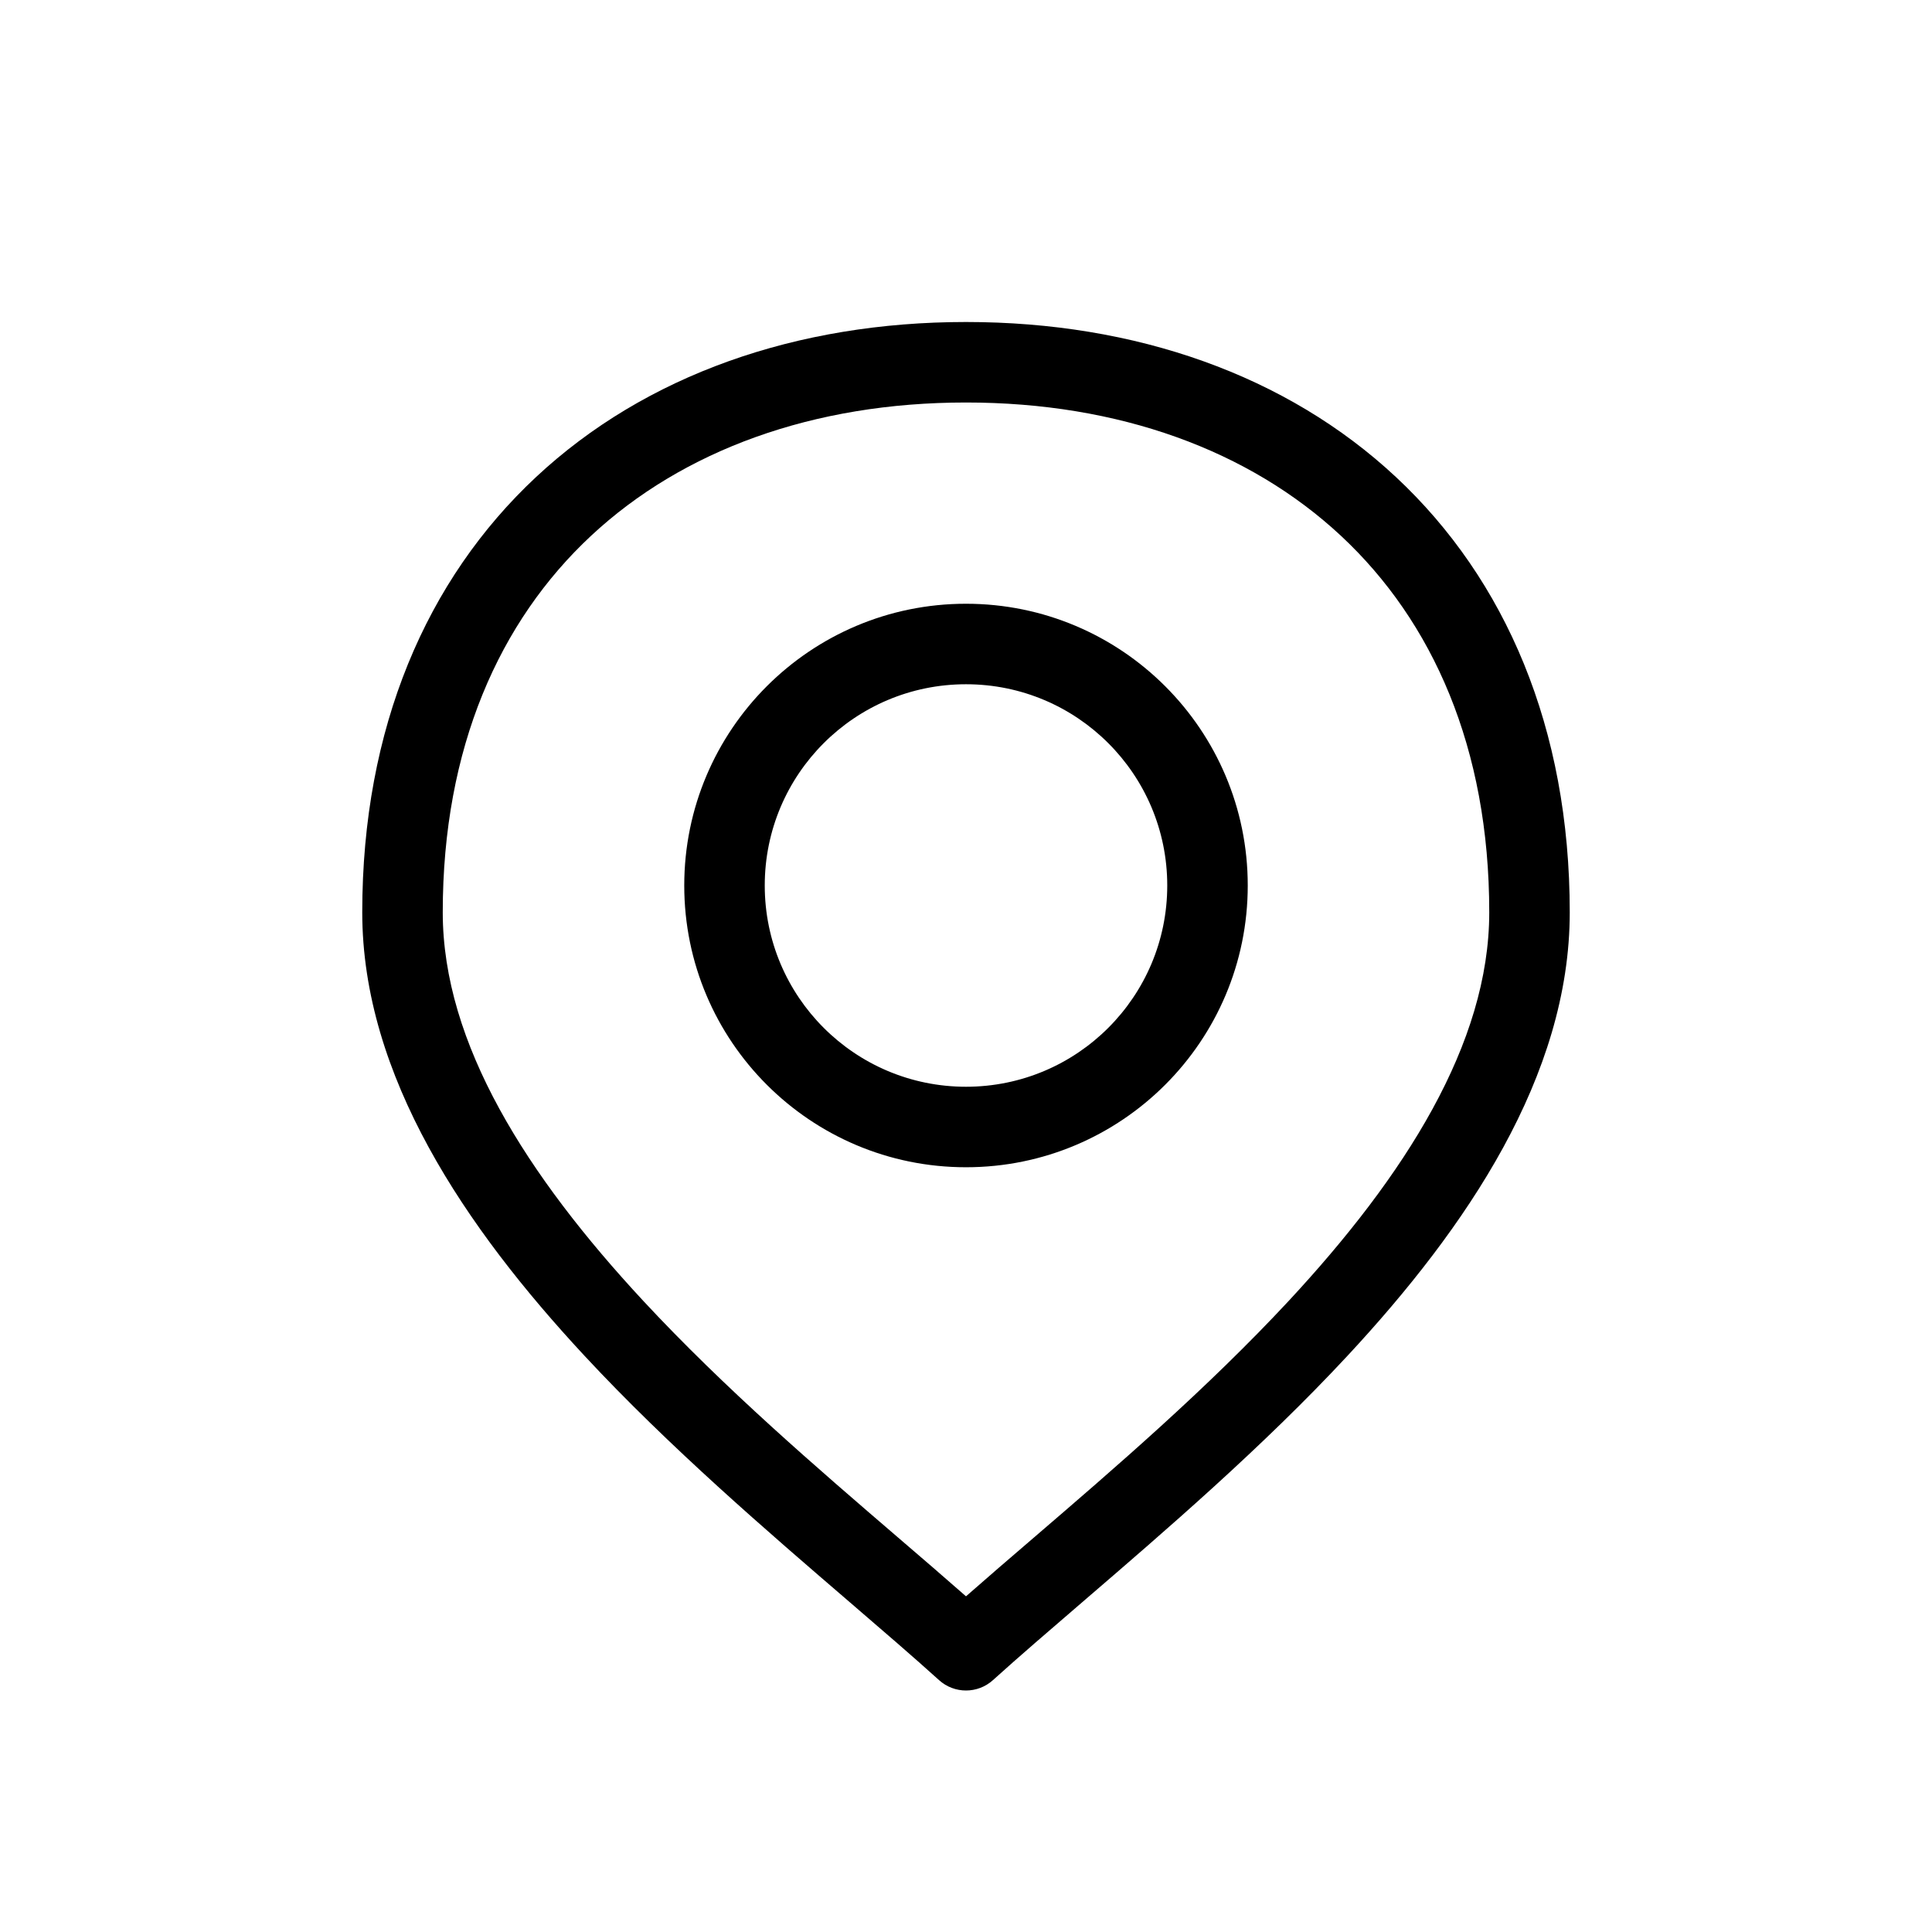 <svg width="24" height="24" viewBox="0 0 24 24" xmlns="http://www.w3.org/2000/svg">
<path fill-rule="evenodd" clip-rule="evenodd" d="M5.5 11.333C5.5 9.288 6.204 7.718 7.341 6.657C8.483 5.592 10.103 5 12 5C13.897 5 15.517 5.592 16.659 6.657C17.796 7.718 18.5 9.288 18.5 11.333C18.5 12.965 17.452 14.606 16.009 16.16C14.993 17.252 13.849 18.236 12.84 19.103C12.546 19.355 12.264 19.598 12 19.83C11.736 19.598 11.454 19.355 11.16 19.103L11.16 19.103C10.151 18.236 9.006 17.252 7.991 16.16C6.548 14.606 5.5 12.965 5.5 11.333ZM12 4C9.897 4 8.017 4.658 6.659 5.926C5.296 7.199 4.5 9.045 4.5 11.333C4.5 13.369 5.786 15.255 7.259 16.84C8.314 17.976 9.535 19.025 10.557 19.904L10.557 19.904C10.966 20.256 11.342 20.579 11.665 20.871C11.855 21.043 12.145 21.043 12.335 20.871C12.658 20.579 13.034 20.256 13.442 19.905L13.443 19.904C14.465 19.025 15.686 17.976 16.741 16.84C18.214 15.255 19.5 13.369 19.5 11.333C19.5 9.045 18.704 7.199 17.341 5.926C15.983 4.658 14.103 4 12 4ZM9.5 11C9.5 9.619 10.619 8.5 12 8.5C13.381 8.5 14.5 9.619 14.5 11C14.5 12.381 13.381 13.5 12 13.5C10.619 13.5 9.5 12.381 9.5 11ZM12 7.5C10.067 7.5 8.5 9.067 8.5 11C8.5 12.933 10.067 14.5 12 14.5C13.933 14.5 15.5 12.933 15.5 11C15.5 9.067 13.933 7.5 12 7.5Z" />
</svg>
